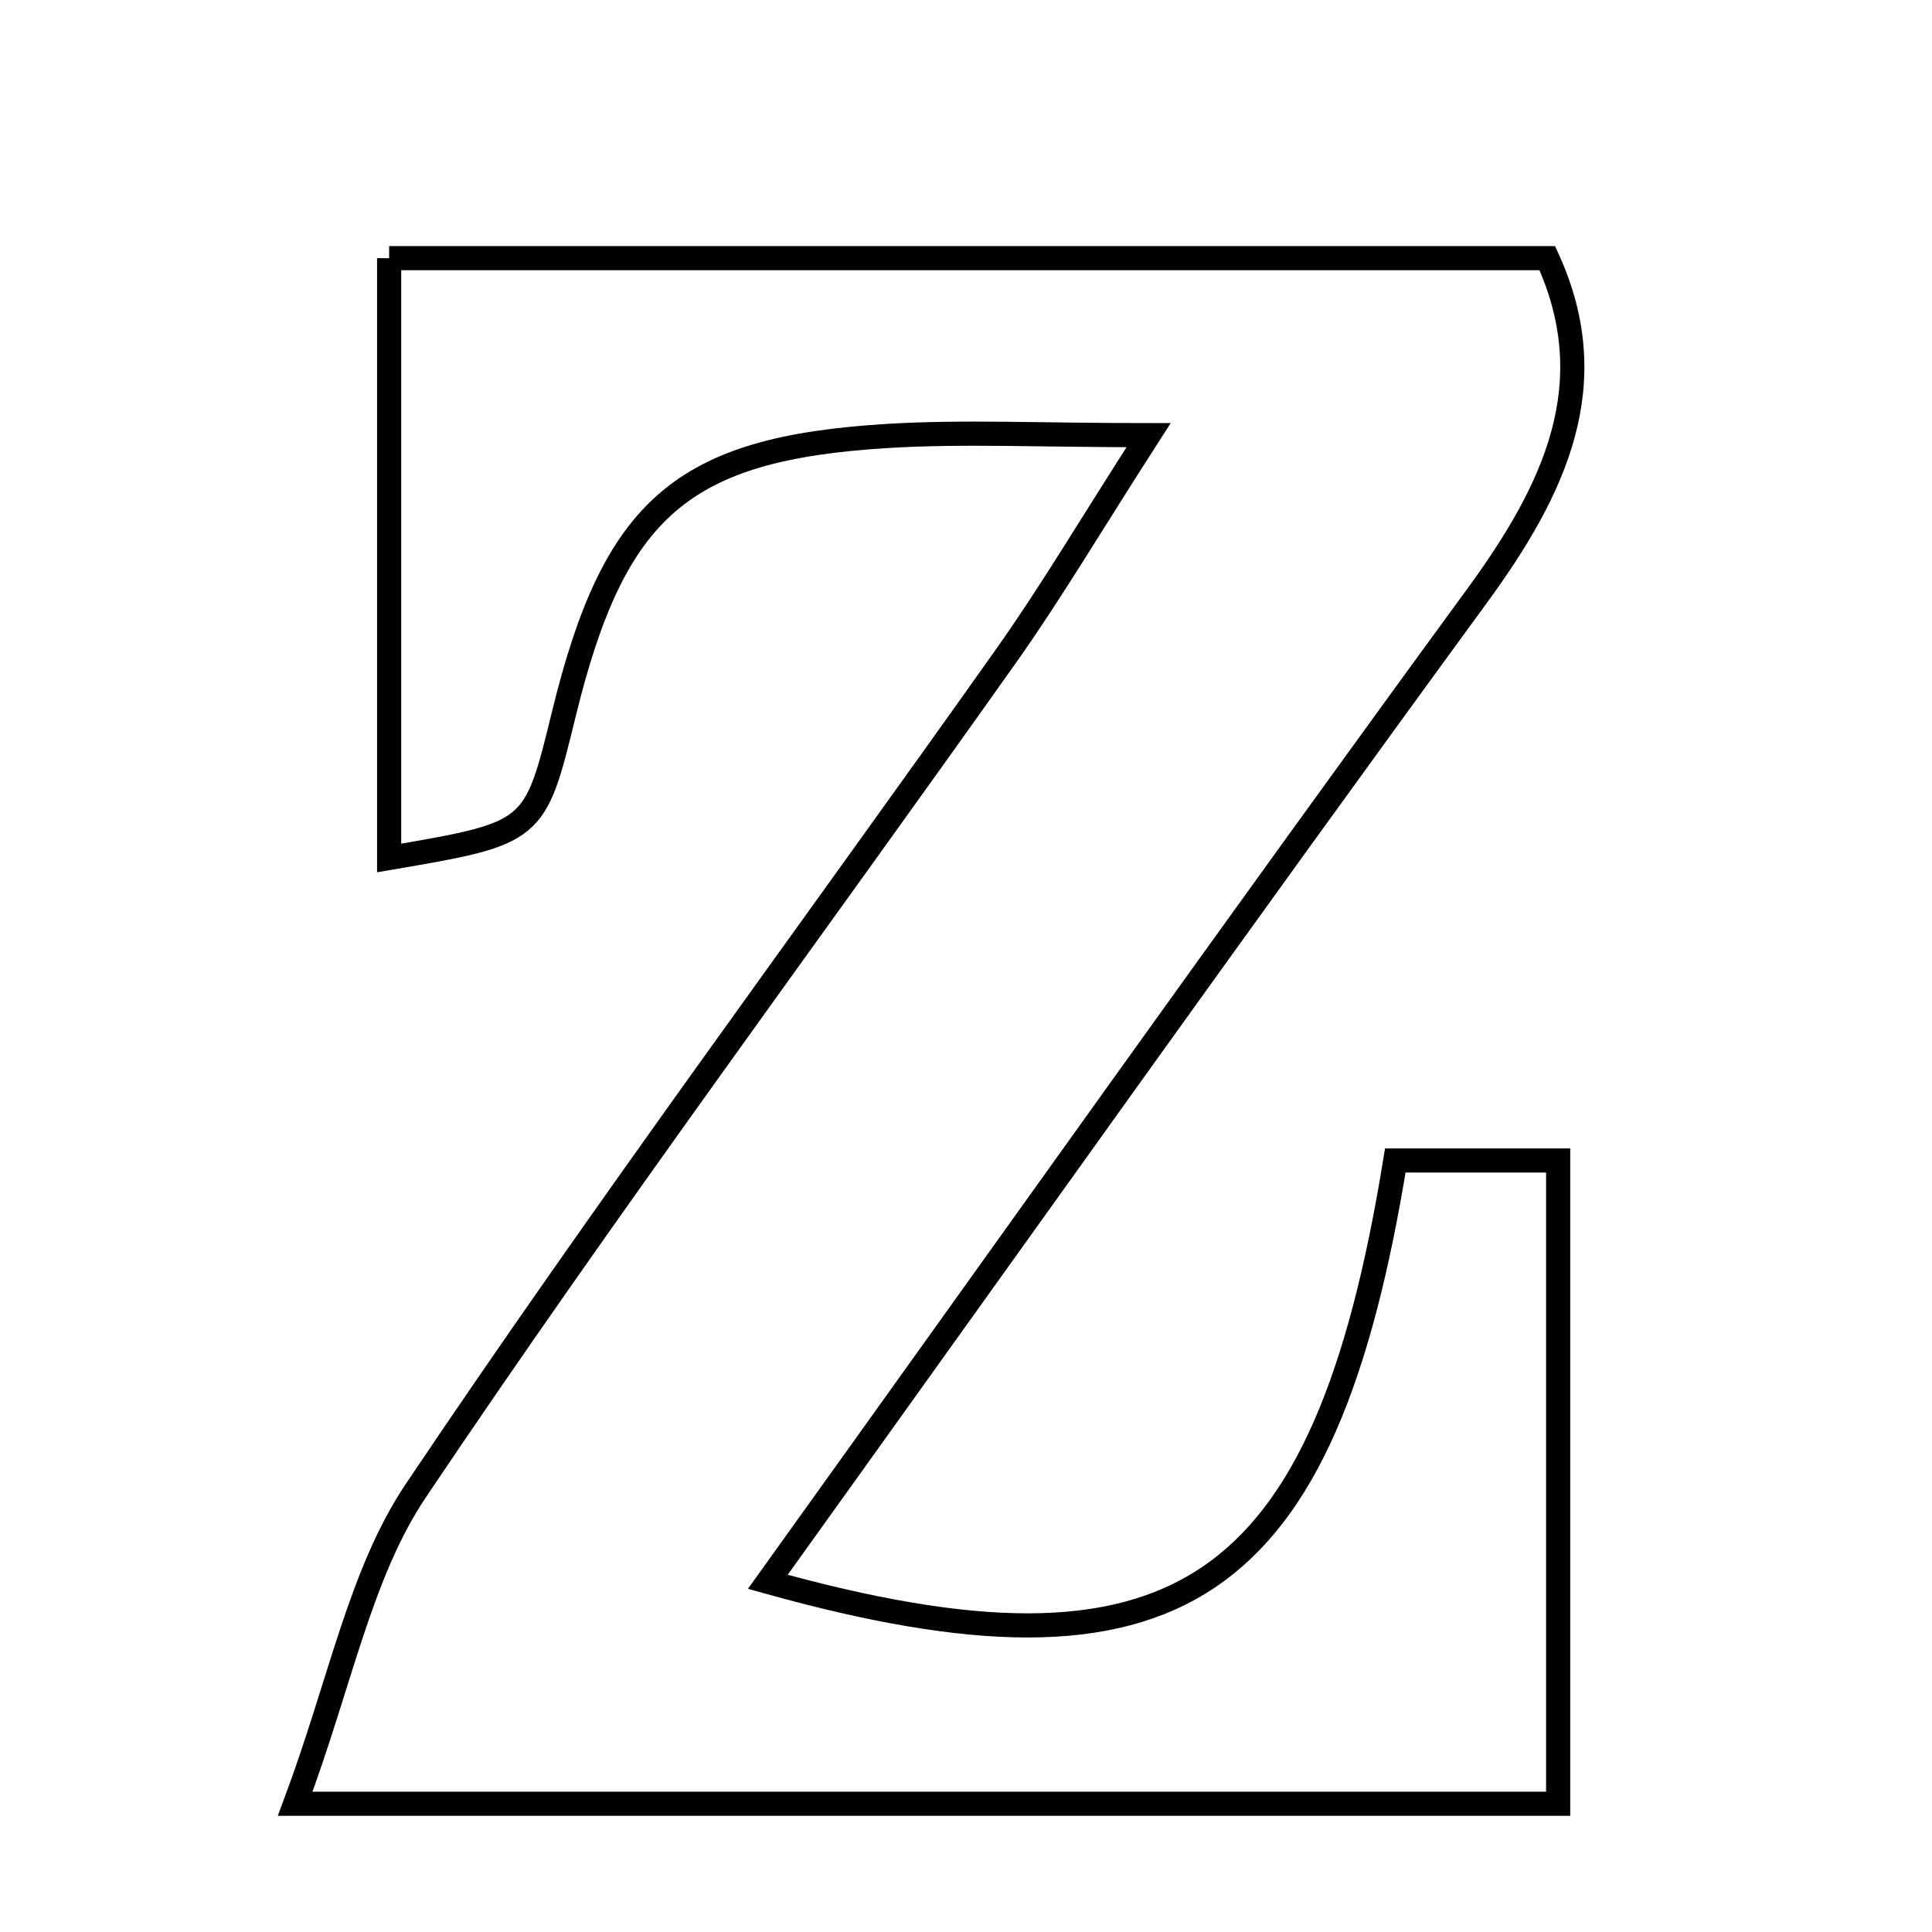 <svg xmlns="http://www.w3.org/2000/svg" viewBox="0.0 0.0 24.0 24.0" height="200px" width="200px"><path fill="none" stroke="black" stroke-width=".3" stroke-opacity="1.0"  filling="0" d="M4.834 3.207 C9.538 3.207 14.312 3.207 19.221 3.207 C19.937 4.766 19.319 6.075 18.348 7.403 C15.391 11.448 12.491 15.534 9.538 19.65 C14.616 21.067 16.454 19.831 17.333 14.416 C17.94 14.416 18.576 14.416 19.356 14.416 C19.356 17.057 19.356 19.661 19.356 22.407 C14.214 22.407 9.235 22.407 3.667 22.407 C4.233 20.892 4.472 19.551 5.167 18.515 C7.527 15 10.055 11.598 12.502 8.142 C13.055 7.361 13.543 6.534 14.268 5.406 C12.925 5.406 11.969 5.358 11.019 5.416 C8.467 5.572 7.629 6.314 7.004 8.871 C6.643 10.349 6.643 10.349 4.834 10.658 C4.834 8.225 4.834 5.824 4.834 3.207"></path></svg>